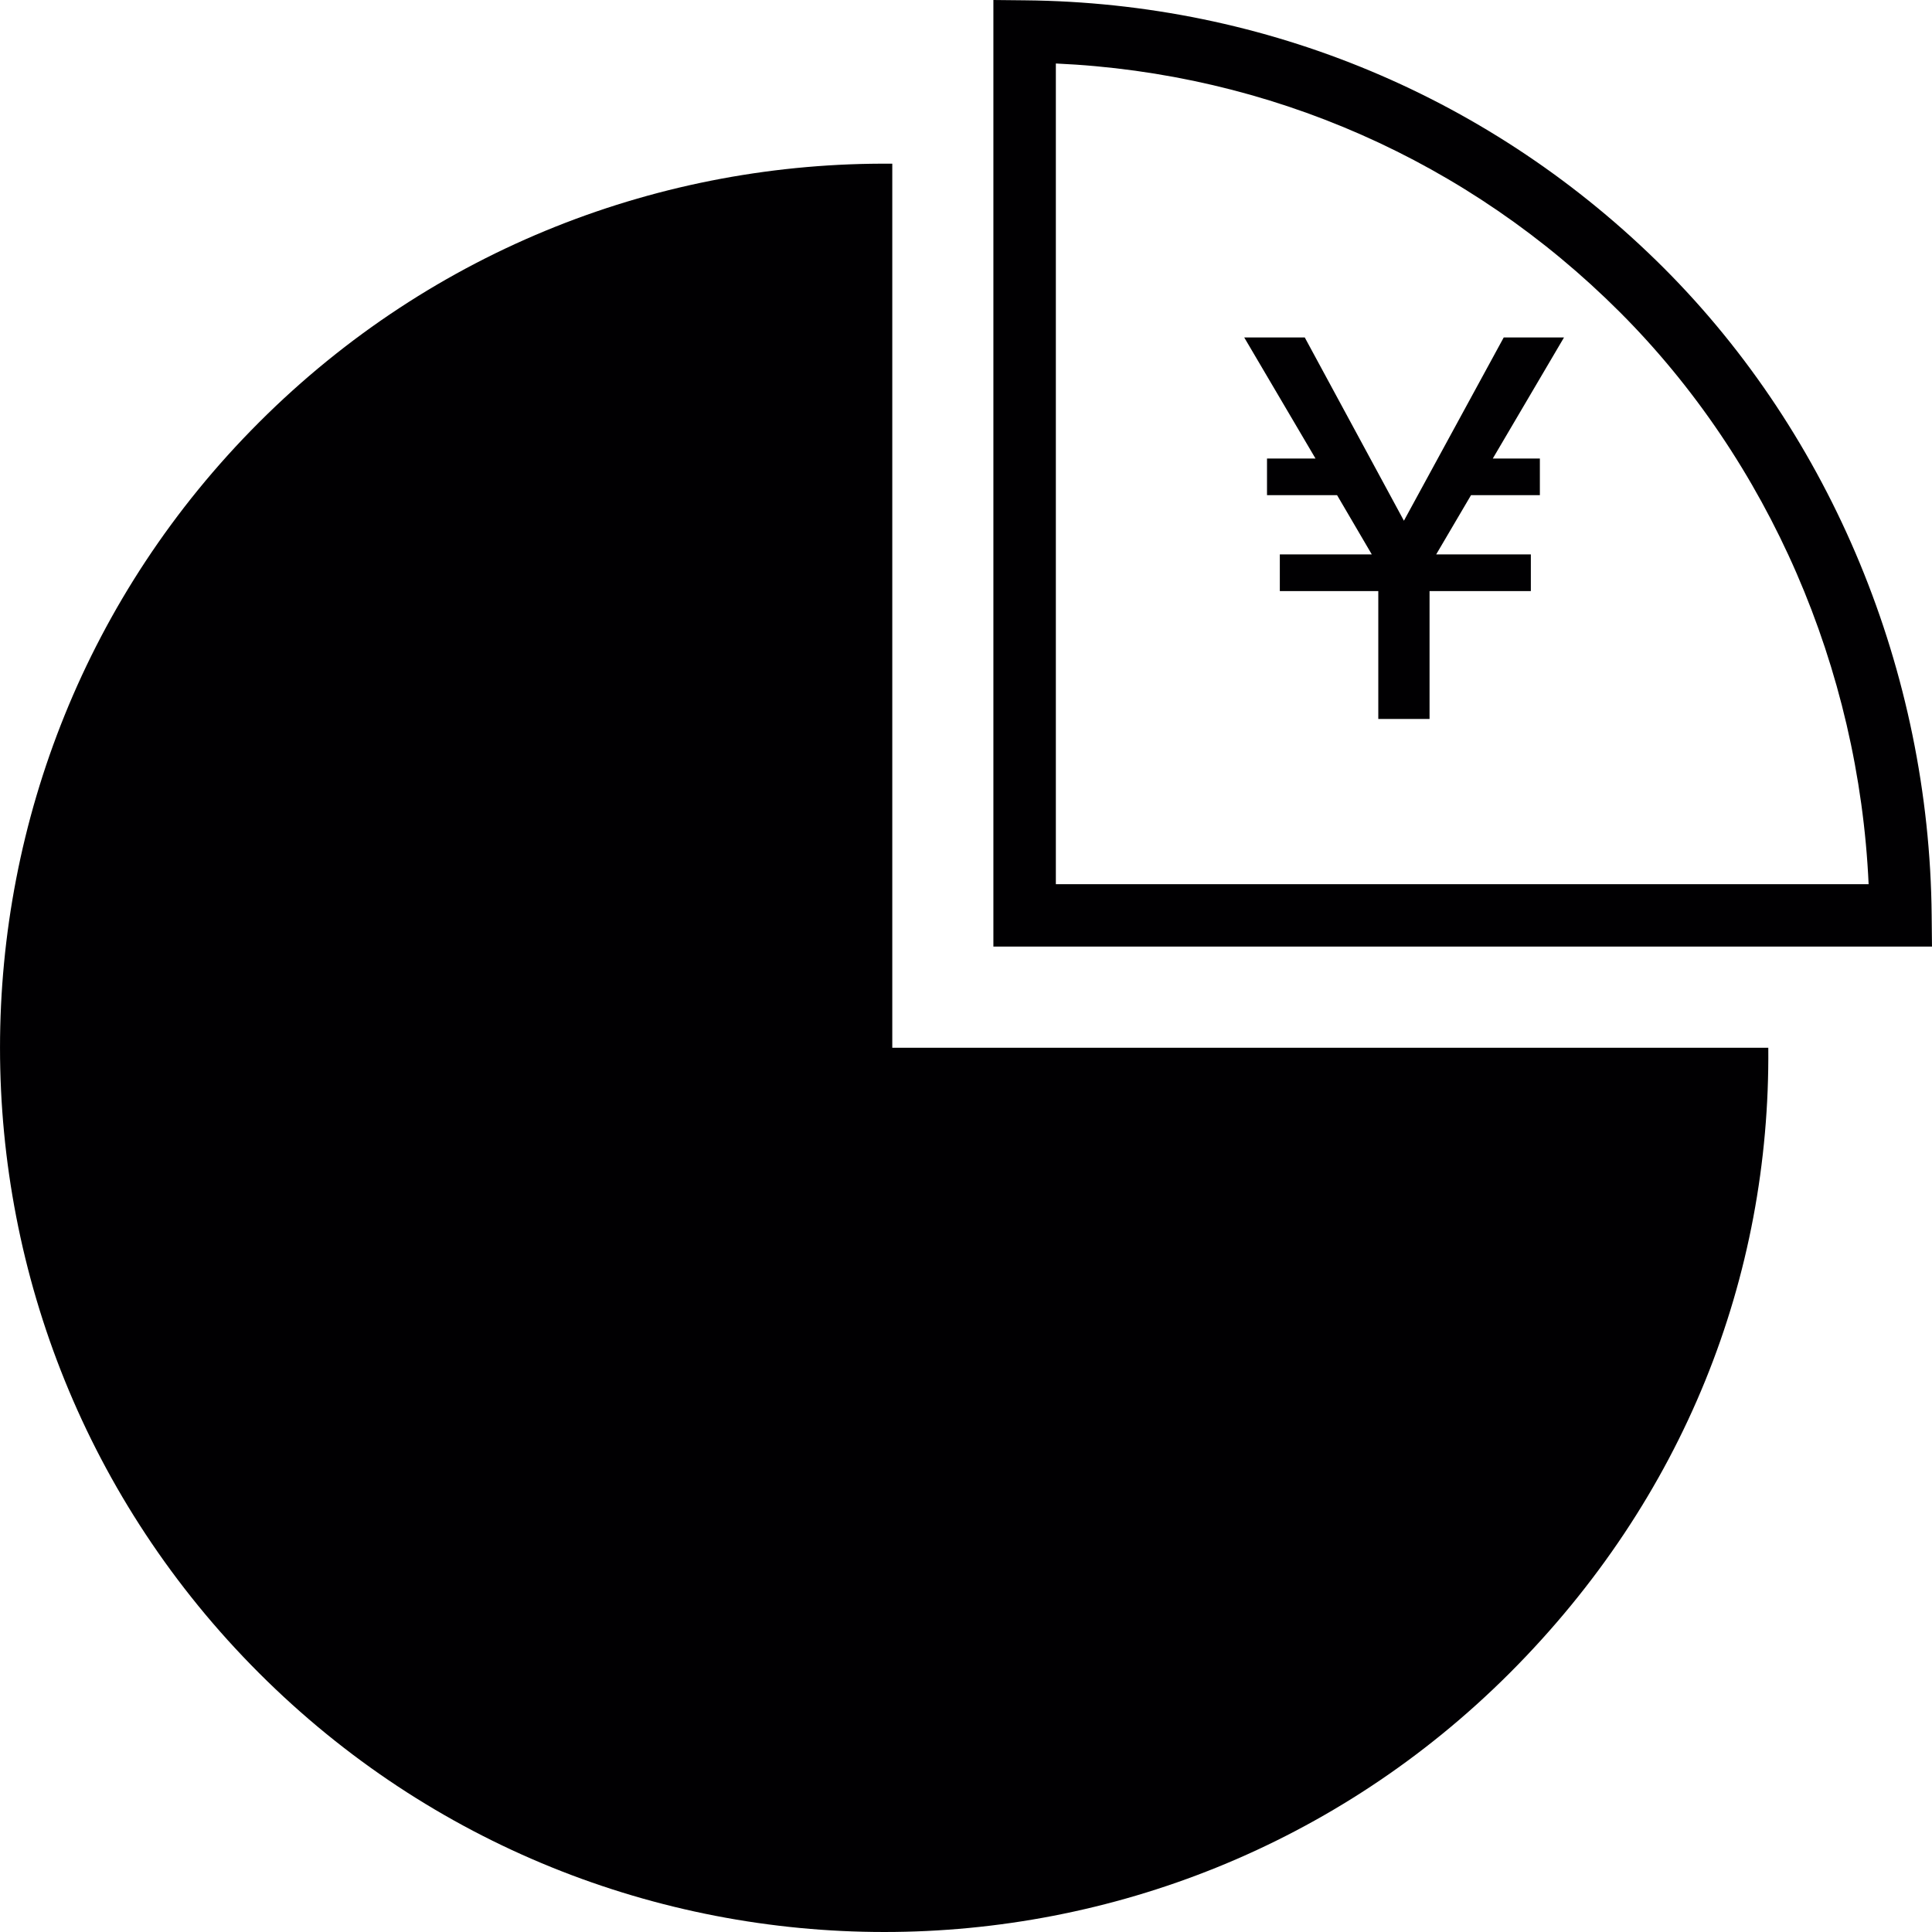 <?xml version="1.0" encoding="iso-8859-1"?>
<!-- Generator: Adobe Illustrator 18.1.1, SVG Export Plug-In . SVG Version: 6.00 Build 0)  -->
<svg version="1.1" id="Capa_1" xmlns="http://www.w3.org/2000/svg" xmlns:xlink="http://www.w3.org/1999/xlink" x="0px" y="0px"
	 viewBox="0 0 179.011 179.011" style="enable-background:new 0 0 179.011 179.011;" xml:space="preserve">
<g>
	<g>
		<polygon style="fill:#010002;" points="139.33,31.266 130.081,48.248 120.893,31.266 115.284,31.266 121.889,42.484 
			117.396,42.484 117.396,45.879 123.888,45.879 127.104,51.369 118.583,51.369 118.583,54.77 127.707,54.77 127.707,66.614 
			132.456,66.614 132.456,54.77 141.842,54.77 141.842,51.369 133.071,51.369 136.299,45.879 142.678,45.879 142.678,42.484 
			138.316,42.484 144.915,31.266 		"/>
		<g>
			<path style="fill:#010002;" d="M82.675,15.168c-21.224-0.185-42.49,7.781-58.678,23.969c-31.994,31.994-31.994,83.888,0,115.877
				c31.988,31.994,83.882,31.994,115.877,0.012c16.188-16.2,24.154-36.726,23.969-57.944H82.675V15.168z"/>
		</g>
		<g>
			<path style="fill:#010002;" d="M179.01,87.707H92.043V0l2.912,0.03c22.388,0.209,43.415,9.028,59.215,24.81
				c15.55,15.562,24.601,37.418,24.81,59.955L179.01,87.707z M97.831,81.925h75.308c-0.907-20.001-9.219-39.167-23.05-53.004
				c-14.034-14.034-32.49-22.149-52.258-23.038V81.925z"/>
		</g>
	</g>
</g>
<g>
</g>
<g>
</g>
<g>
</g>
<g>
</g>
<g>
</g>
<g>
</g>
<g>
</g>
<g>
</g>
<g>
</g>
<g>
</g>
<g>
</g>
<g>
</g>
<g>
</g>
<g>
</g>
<g>
</g>
</svg>
